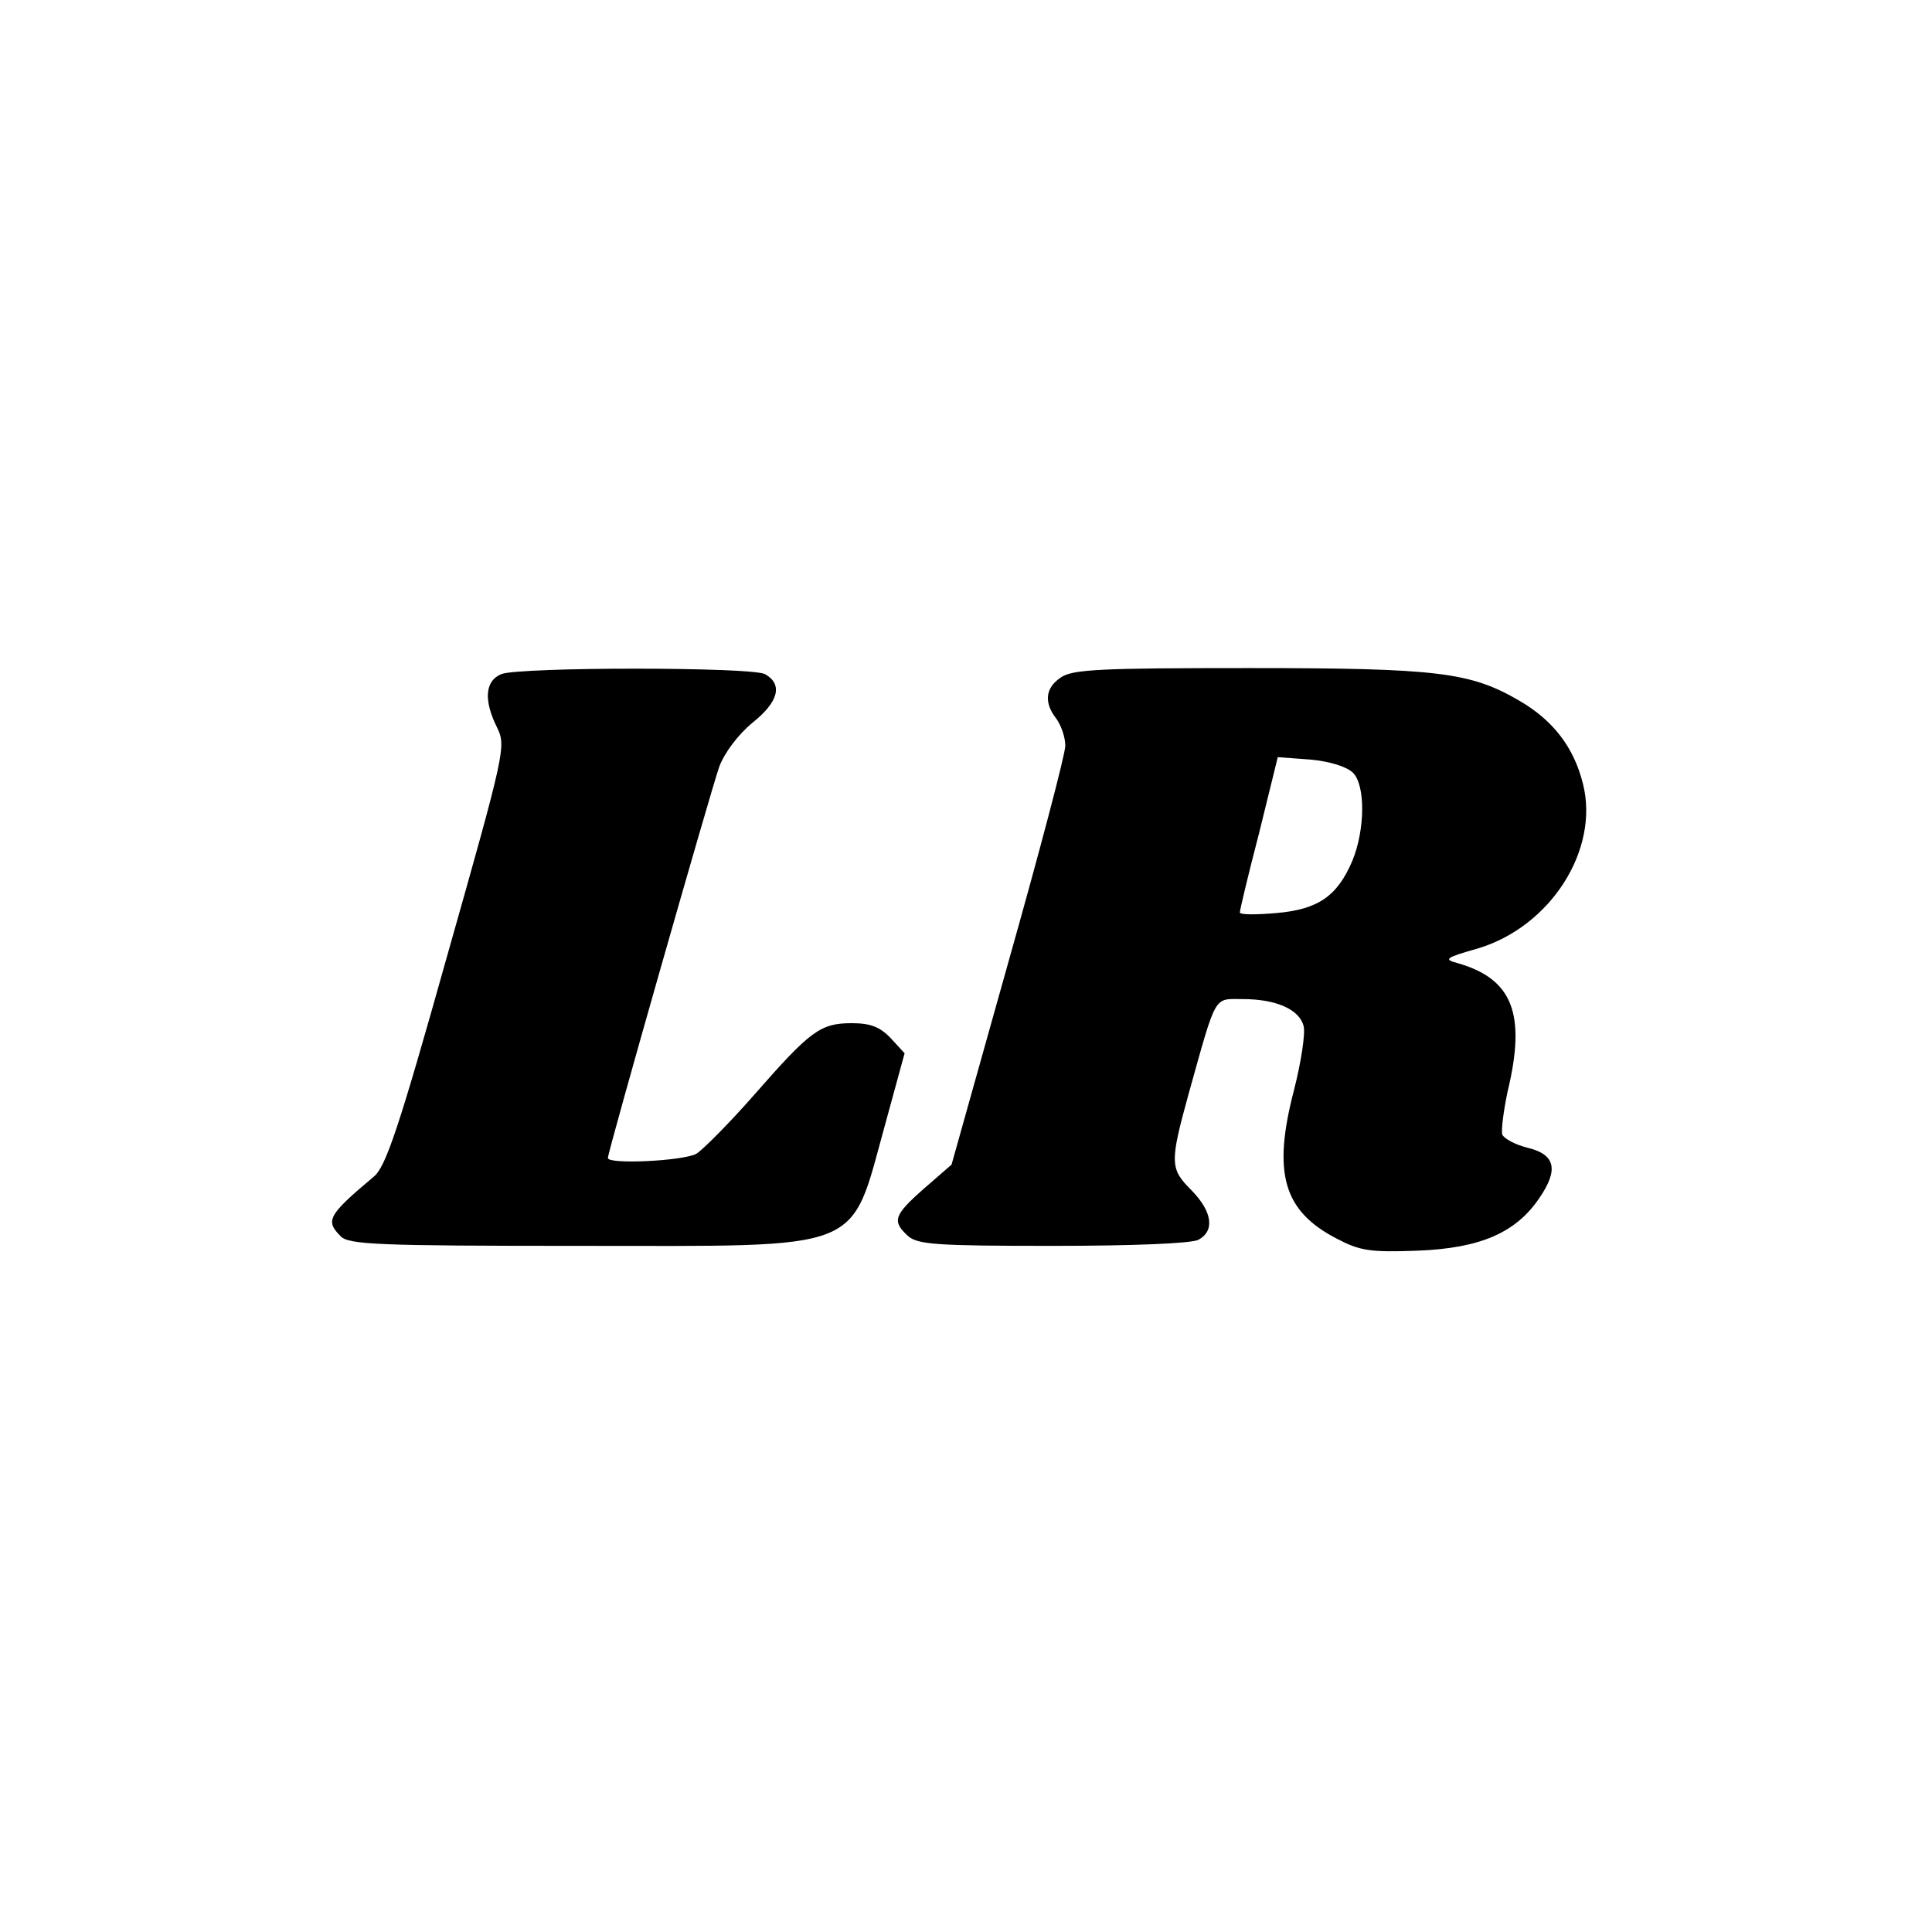 <?xml version="1.0" standalone="no"?>
<!DOCTYPE svg PUBLIC "-//W3C//DTD SVG 20010904//EN"
 "http://www.w3.org/TR/2001/REC-SVG-20010904/DTD/svg10.dtd">
<svg version="1.0" xmlns="http://www.w3.org/2000/svg"
 width="321pt" height="321pt" viewBox="0 0 321 321"
 preserveAspectRatio="xMidYMid meet">
<g transform="translate(0,321) scale(0.1,-0.1)"
fill="#000000" stroke="none">
<path d="M833 2090 c-27 -11 -30 -43 -7 -89 15 -31 13 -40 -83 -379 -80 -285
-102 -351 -122 -367 -76 -64 -81 -73 -55 -99 13 -14 63 -16 397 -16 481 0 448
-13 508 203 l32 117 -23 25 c-18 19 -34 25 -65 25 -52 0 -69 -13 -161 -118
-42 -48 -86 -92 -97 -99 -22 -12 -147 -18 -147 -7 0 11 171 610 185 650 9 24
32 54 55 73 44 35 51 64 21 81 -24 12 -407 12 -438 0z"/>
<path d="M1762 2084 c-25 -17 -28 -41 -7 -68 8 -11 15 -31 15 -45 0 -14 -43
-177 -95 -361 l-94 -335 -46 -40 c-50 -44 -53 -54 -27 -78 16 -15 48 -17 241
-17 134 0 230 4 242 10 28 15 23 47 -11 82 -36 36 -37 45 -5 161 47 168 41
157 90 157 55 0 94 -17 101 -45 3 -12 -4 -59 -16 -106 -36 -138 -18 -201 71
-247 38 -20 55 -23 134 -20 105 4 164 30 203 88 32 47 26 72 -20 83 -20 5 -39
15 -42 22 -2 7 2 39 9 72 31 129 8 187 -84 213 -23 6 -19 9 34 24 121 36 203
164 175 274 -15 60 -49 105 -106 138 -81 47 -134 54 -449 54 -247 0 -294 -2
-313 -16z m486 -158 c21 -21 20 -95 -1 -146 -25 -59 -57 -81 -126 -87 -34 -3
-61 -3 -61 1 0 4 14 63 32 132 l31 126 54 -4 c33 -3 61 -12 71 -22z"/>
</g>
</svg>
